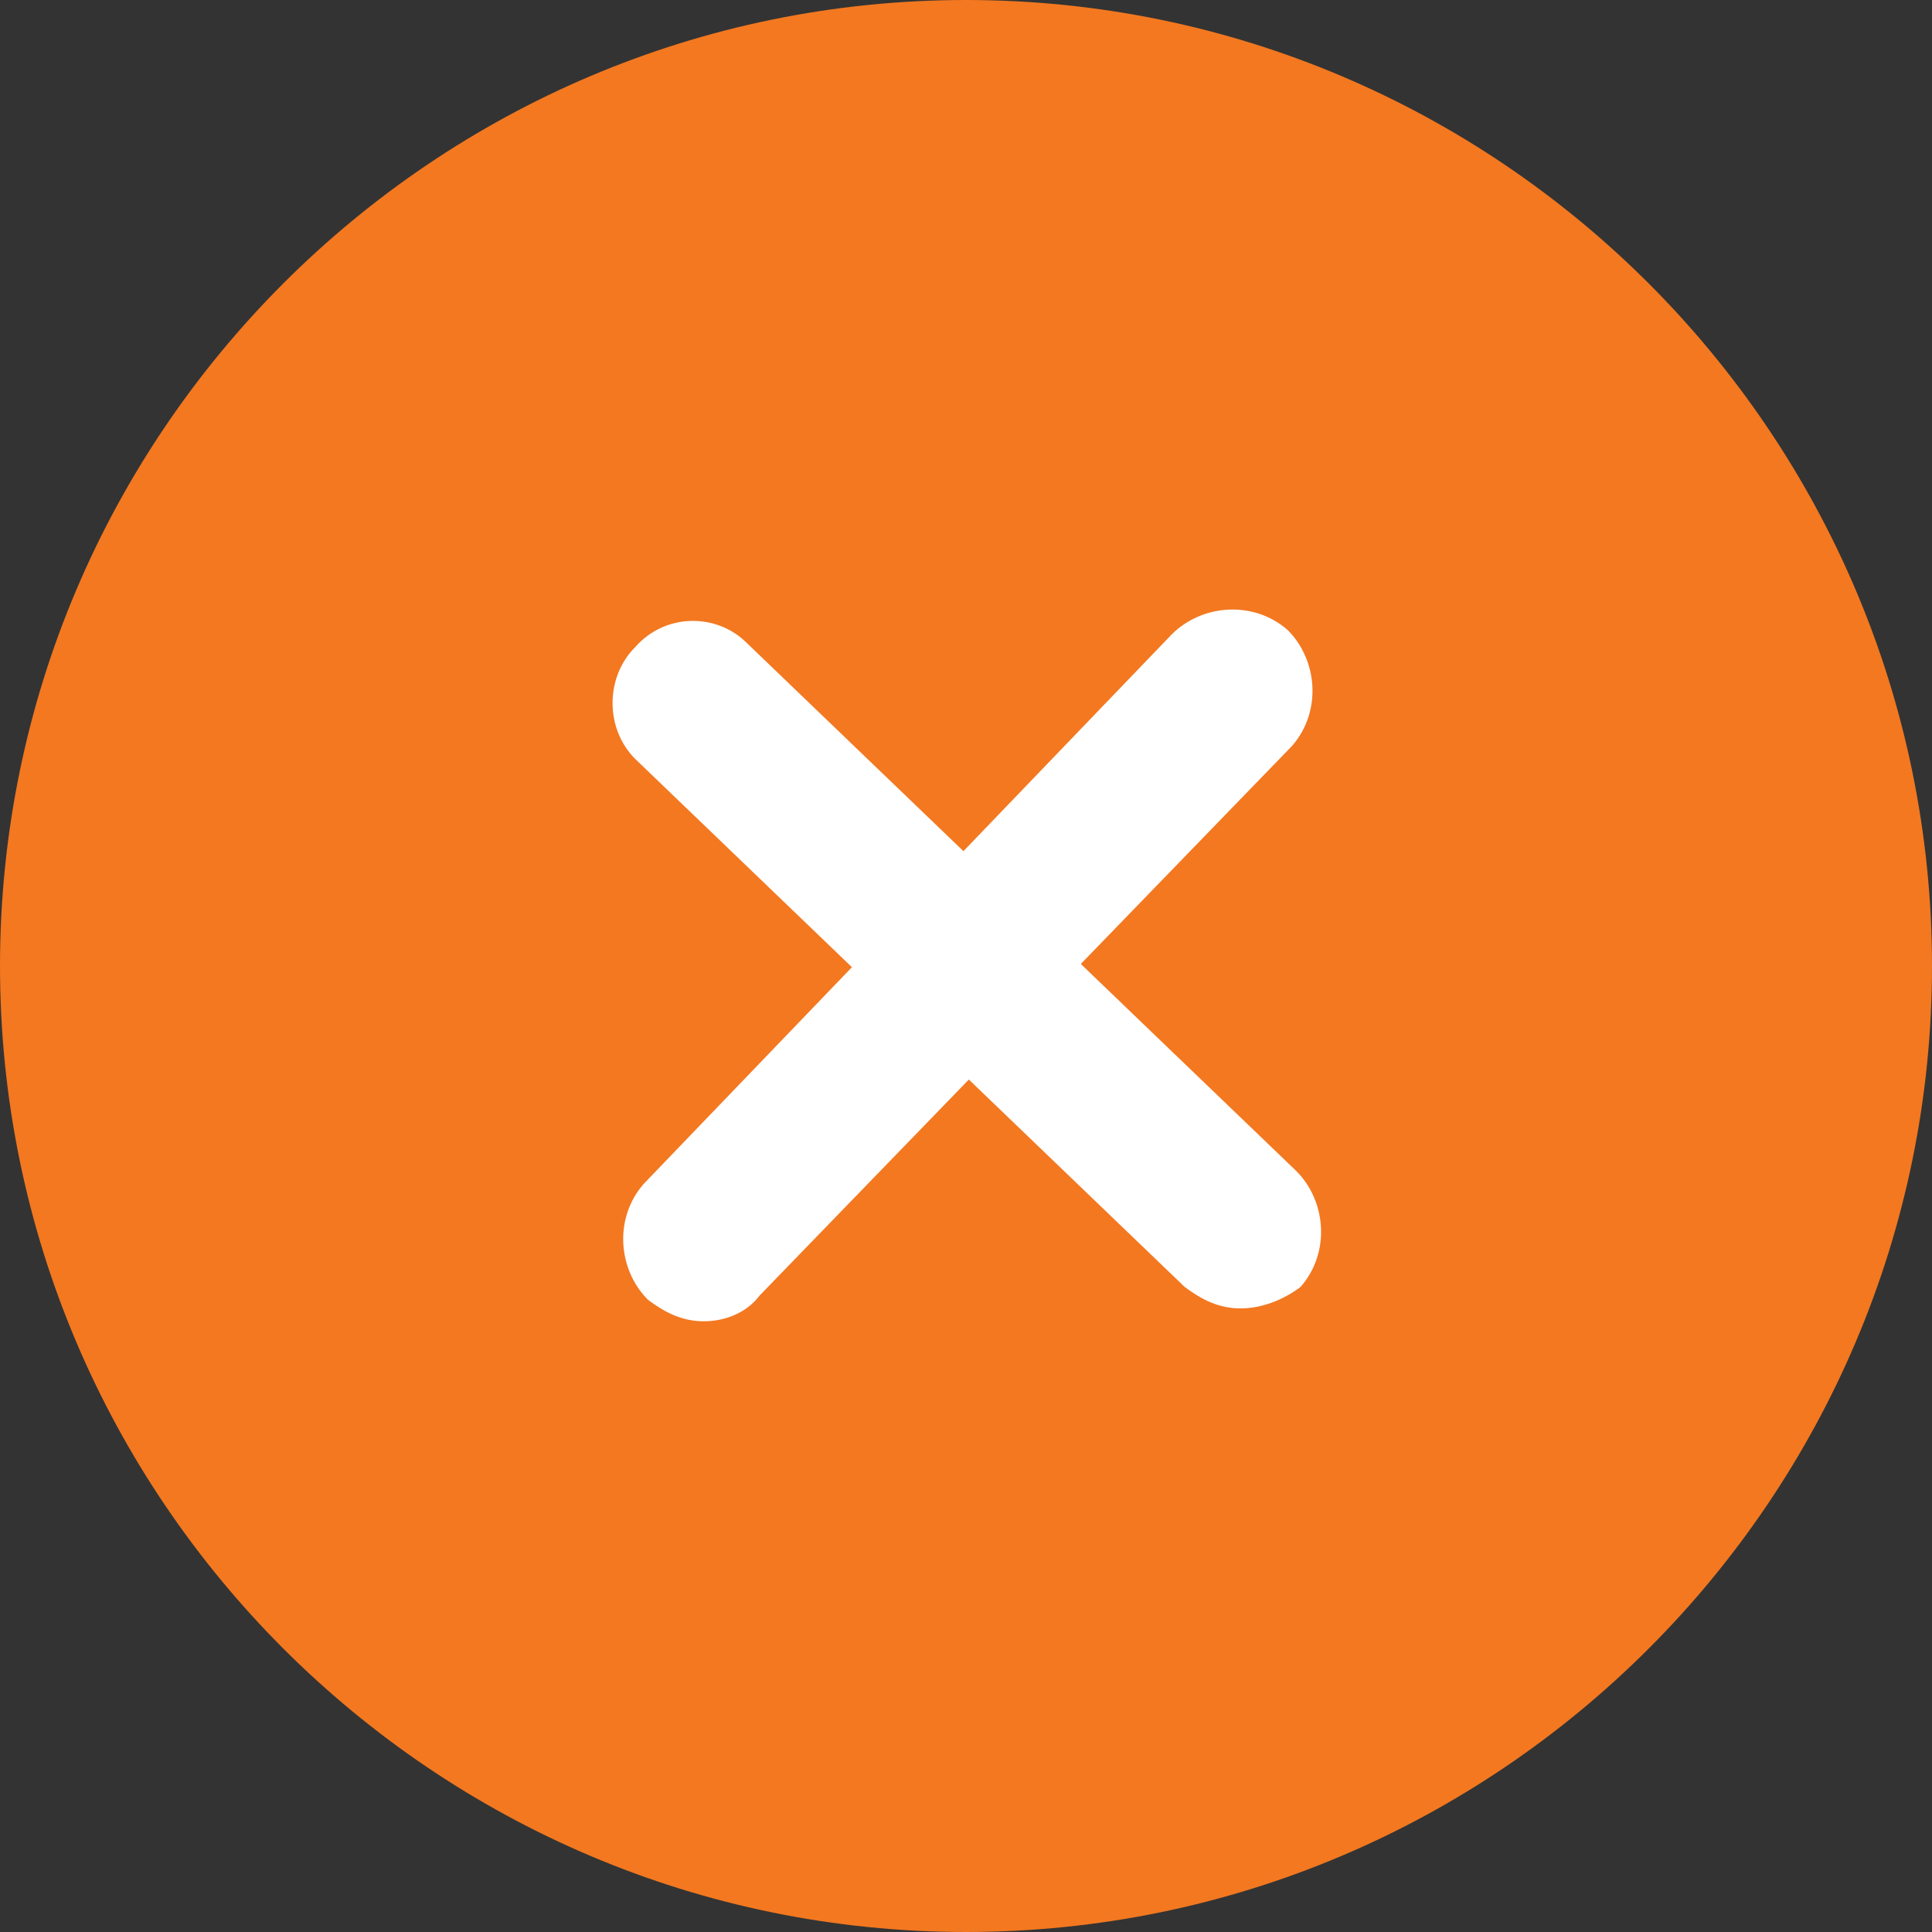 <?xml version="1.0" encoding="utf-8"?>
<!-- Generator: Adobe Illustrator 23.1.0, SVG Export Plug-In . SVG Version: 6.00 Build 0)  -->
<svg version="1.1" id="Layer_1" xmlns="http://www.w3.org/2000/svg" xmlns:xlink="http://www.w3.org/1999/xlink" x="0px" y="0px"
	 viewBox="0 0 45 45" style="enable-background:new 0 0 45 45;" xml:space="preserve">
<rect x="0" y="0" width="45" height="45" fill="#333333" stroke="none"/>
<style type="text/css">
	.st0{fill:#F37820;}
	.st1{fill:#FFFFFF;}
</style>
<path id="Path_228" class="st0" d="M22.5,0C34.9,0,45,10.1,45,22.5S34.9,45,22.5,45S0,34.9,0,22.5S10.1,0,22.5,0z"/>
<g id="Group_606" transform="translate(10.893 10.975)">
	<path class="st1" d="M5.5,19.8c-0.5,0-0.9-0.2-1.3-0.5c-0.7-0.7-0.8-1.9-0.1-2.7L16.4,3.8c0.7-0.7,1.9-0.8,2.7-0.1
		c0.7,0.7,0.8,1.9,0.1,2.7L6.8,19.2C6.5,19.6,6,19.8,5.5,19.8z"/>
	<path class="st1" d="M18,19.5c-0.5,0-0.9-0.2-1.3-0.5L3.9,6.7C3.2,6,3.2,4.8,3.9,4.1C4.6,3.3,5.8,3.3,6.5,4l12.8,12.3
		c0.7,0.7,0.8,1.9,0.1,2.7C19,19.3,18.5,19.5,18,19.5z"/>
</g>
</svg>
